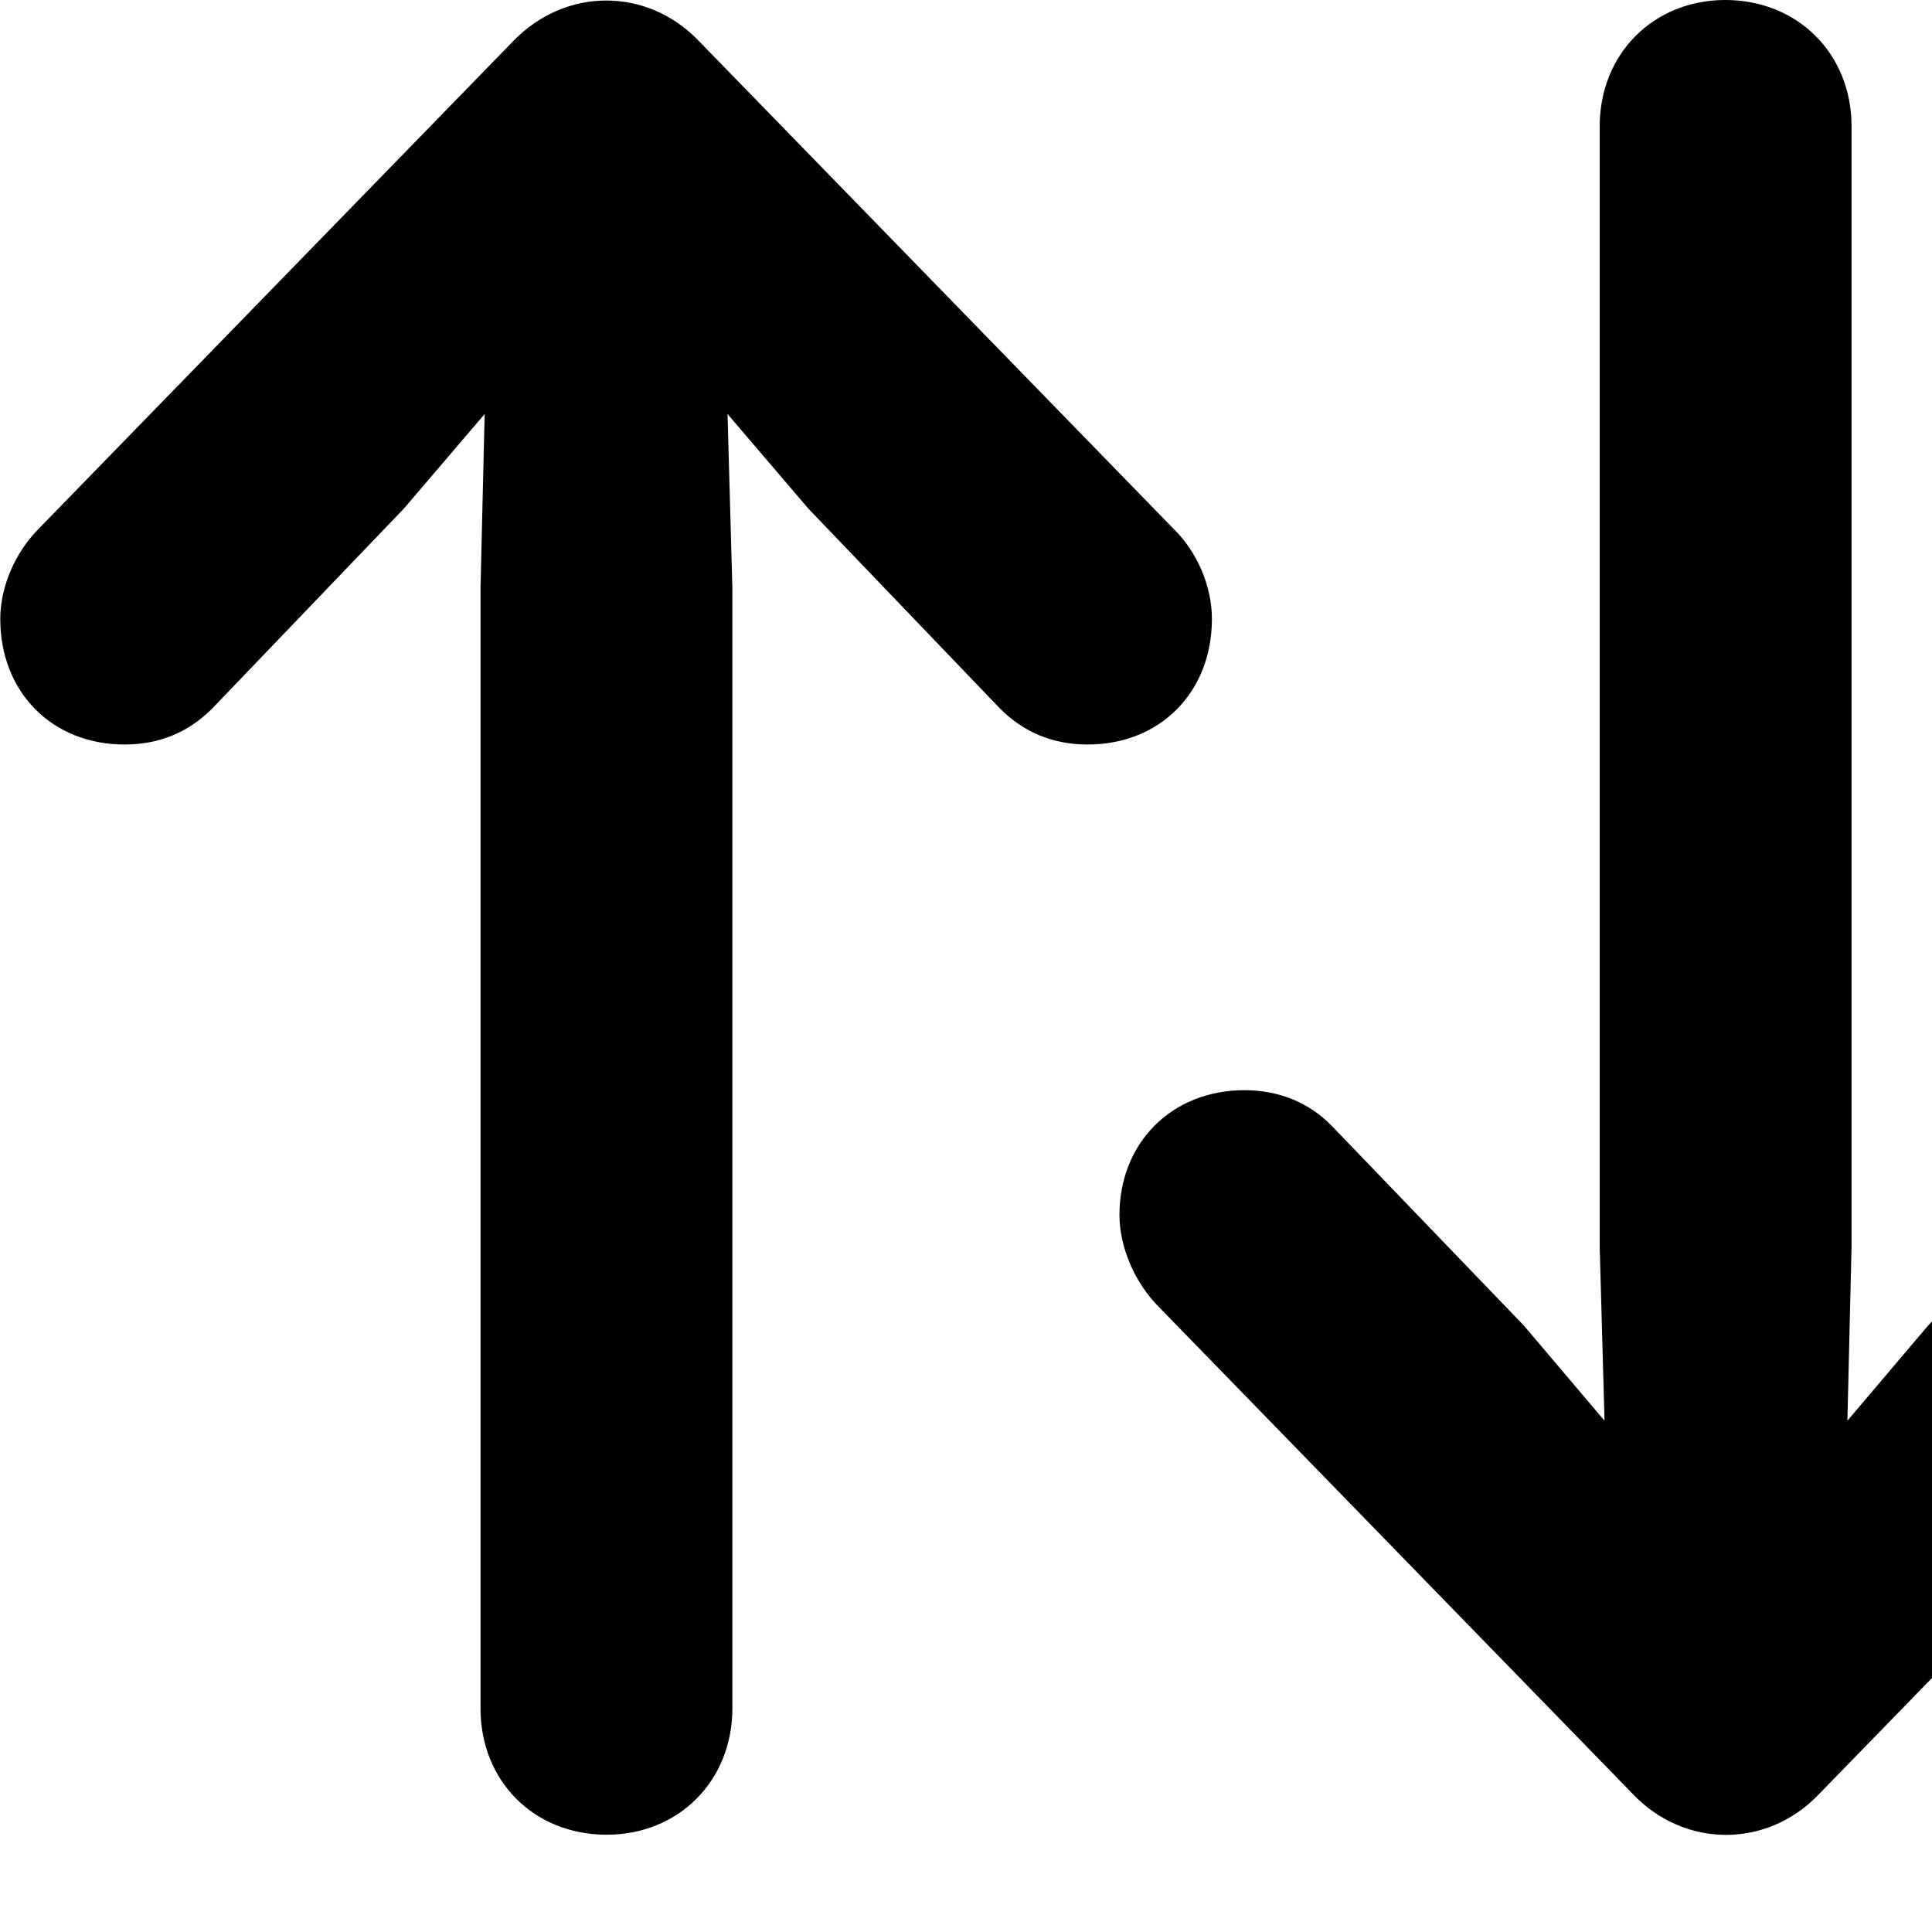 <svg xmlns="http://www.w3.org/2000/svg" viewBox="0 0 28 28" width="28" height="28">
  <path d="M26.364 26L33.234 18.94C33.574 18.59 33.794 18.07 33.794 17.61C33.794 16.56 33.044 15.8 31.994 15.8C31.484 15.8 31.064 15.97 30.724 16.32L27.944 19.21L26.774 20.59L26.834 18.07V1.83C26.834 0.78 26.054 0 25.004 0C23.964 0 23.184 0.78 23.184 1.83V18.07L23.254 20.59L22.084 19.21L19.304 16.32C18.964 15.97 18.524 15.8 18.034 15.8C16.984 15.8 16.224 16.56 16.224 17.61C16.224 18.07 16.444 18.59 16.794 18.94L23.664 26C24.404 26.78 25.604 26.8 26.364 26ZM7.434 0.6L0.564 7.66C0.224 8 0.004 8.5 0.004 8.97C0.004 10.03 0.754 10.79 1.804 10.79C2.314 10.79 2.734 10.61 3.074 10.27L5.854 7.37L7.024 6L6.964 8.52V24.76C6.964 25.81 7.734 26.59 8.794 26.59C9.834 26.59 10.614 25.81 10.614 24.76V8.52L10.544 6L11.714 7.37L14.494 10.27C14.834 10.61 15.254 10.79 15.764 10.79C16.814 10.79 17.564 10.03 17.564 8.97C17.564 8.5 17.354 8 17.004 7.66L10.134 0.6C9.384 -0.19 8.194 -0.19 7.434 0.6Z" />
</svg>